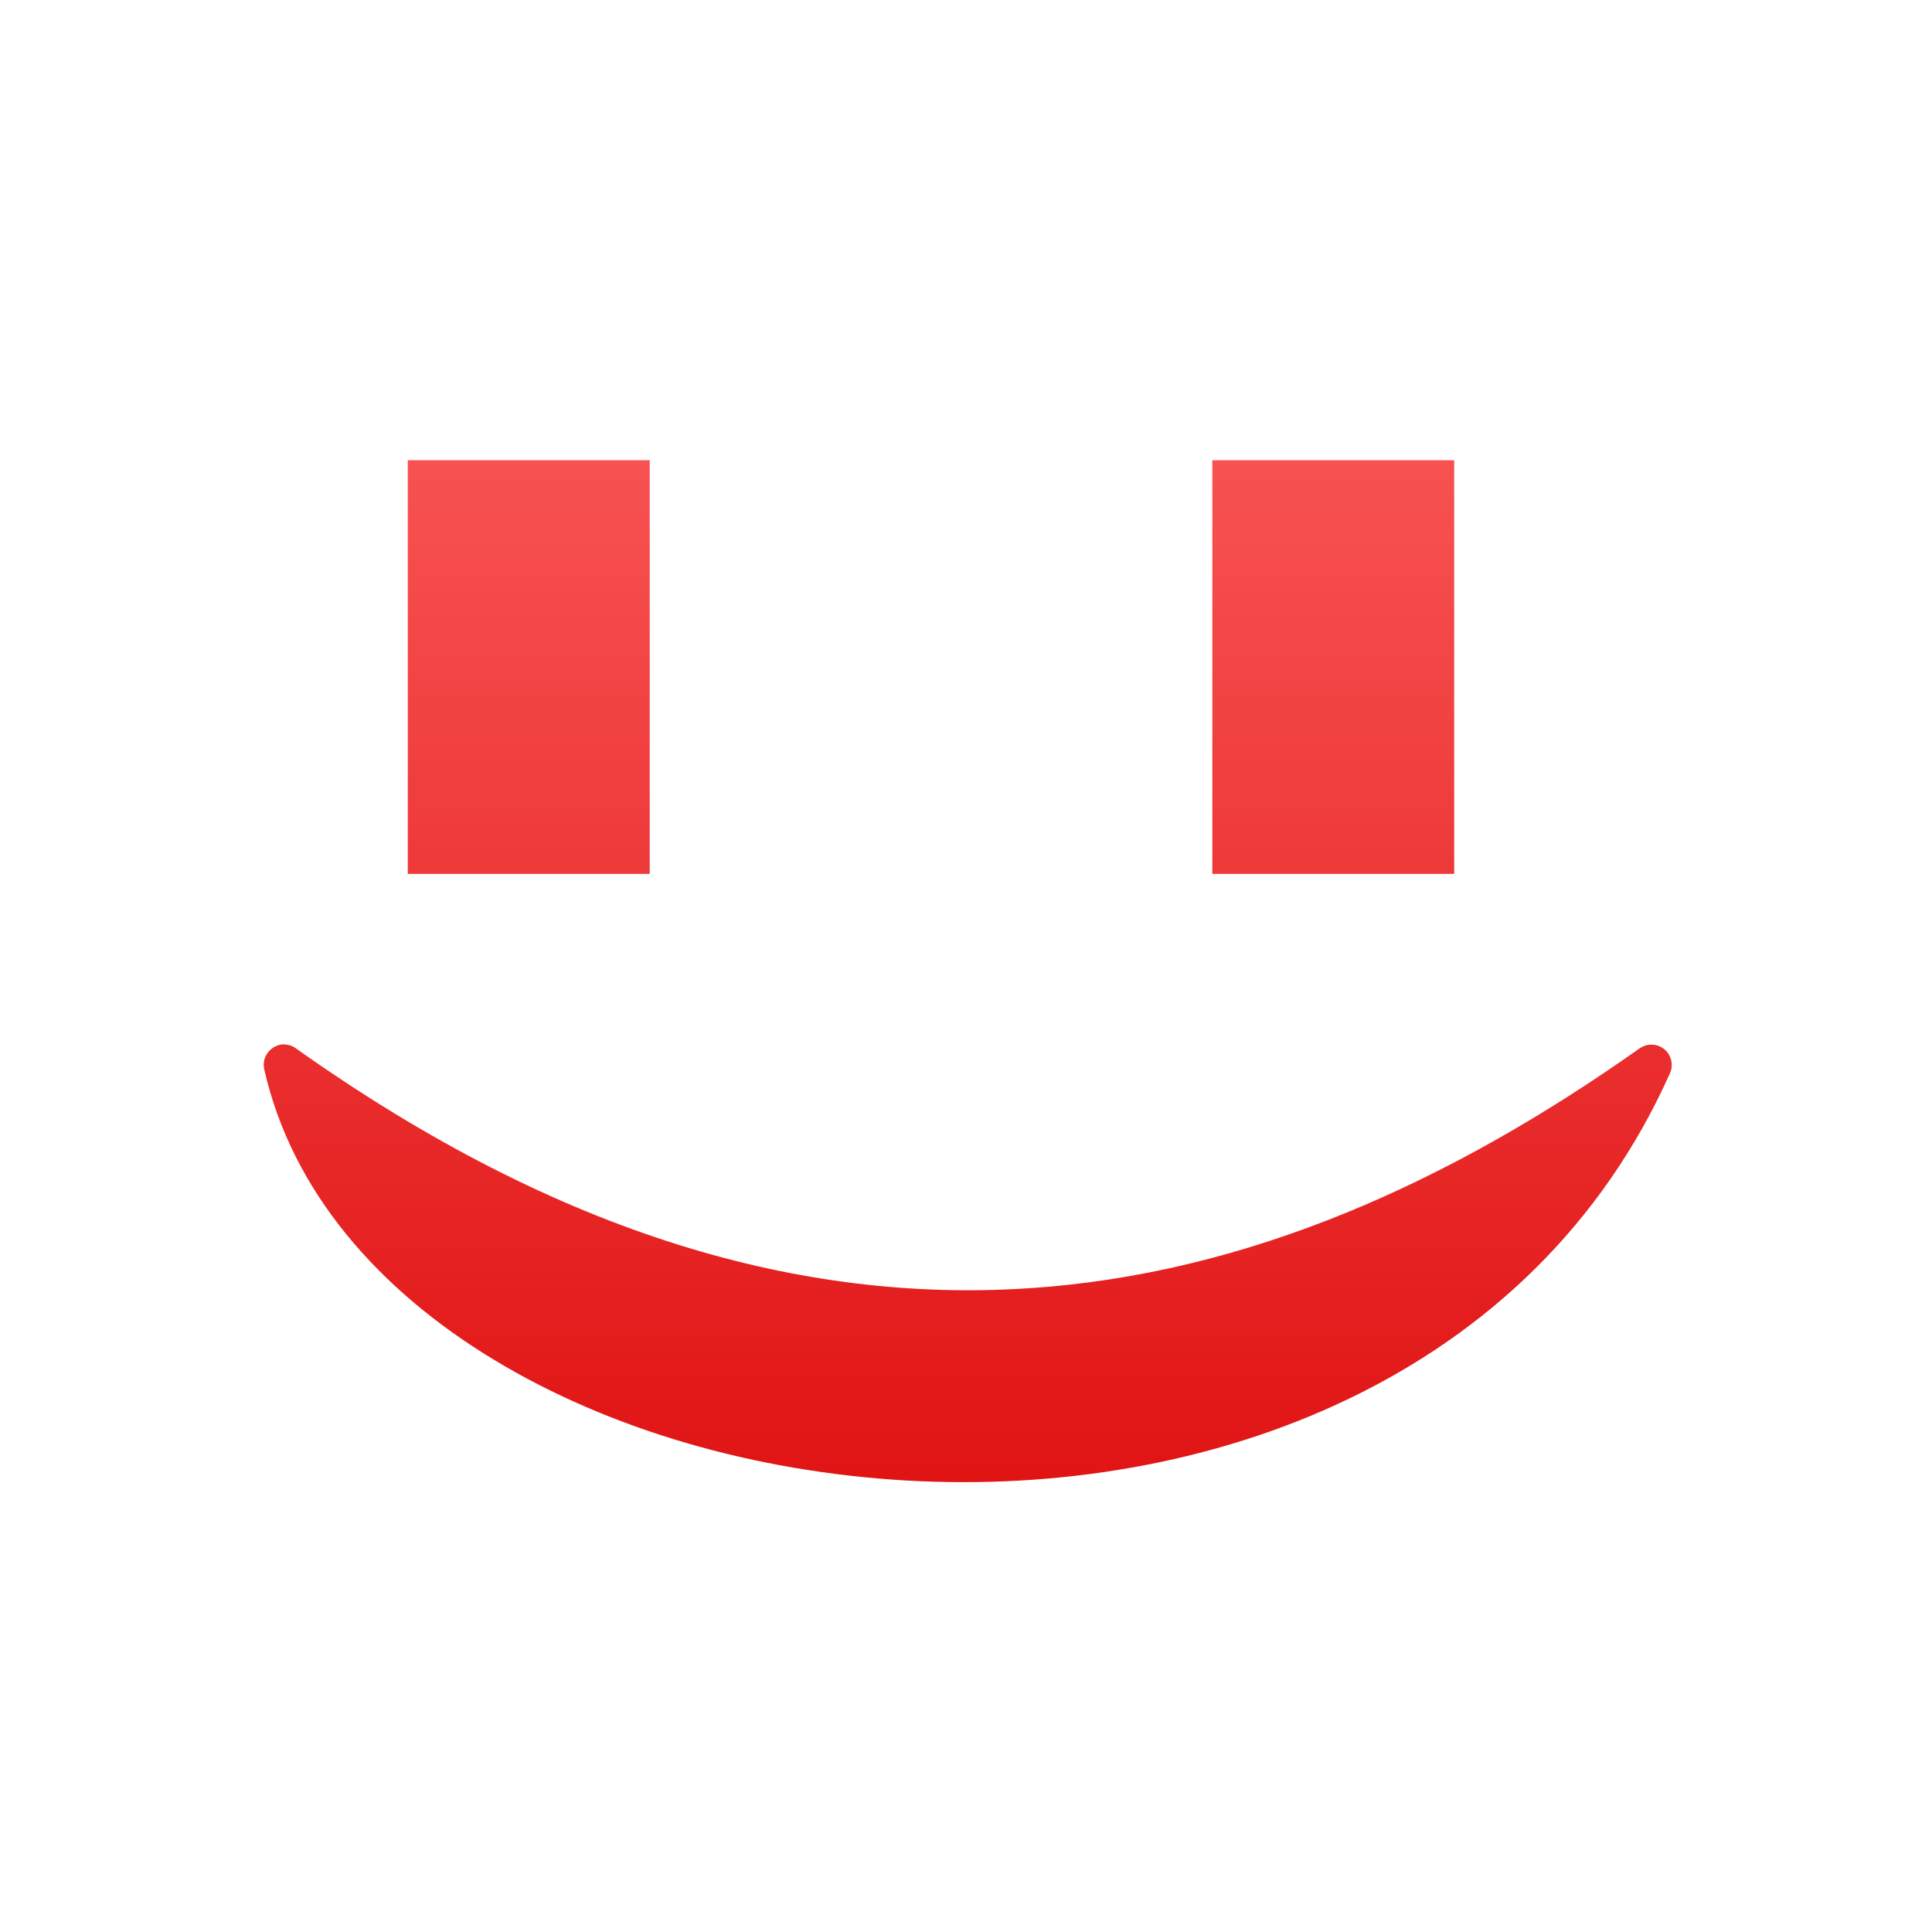 <svg xmlns="http://www.w3.org/2000/svg" xmlns:xlink="http://www.w3.org/1999/xlink" width="64" height="64" viewBox="0 0 64 64" version="1.1">
<defs> <linearGradient id="linear0" gradientUnits="userSpaceOnUse" x1="0" y1="0" x2="0" y2="1" gradientTransform="matrix(55.992,0,0,56,4.004,4)"> <stop offset="0" style="stop-color:#ff6666;stop-opacity:1;"/> <stop offset="1" style="stop-color:#d90000;stop-opacity:1;"/> </linearGradient> </defs>
<g id="surface1">
<path style=" stroke:none;fill-rule:evenodd;fill:url(#linear0);fill-opacity:1;" d="M 13.508 15.246 L 13.508 28.949 L 21.523 28.949 L 21.523 15.246 Z M 40.16 15.246 L 40.16 28.949 L 48.172 28.949 L 48.172 15.246 L 40.16 15.246 M 9.363 34.594 C 9.355 34.598 9.352 34.598 9.348 34.598 C 9.348 34.598 9.348 34.598 9.34 34.598 C 9.148 34.621 8.977 34.723 8.863 34.883 C 8.75 35.035 8.711 35.234 8.754 35.426 C 9.664 39.445 12.52 42.719 16.355 45.039 C 20.188 47.363 25.016 48.754 30.012 49.043 C 40 49.621 50.785 45.707 55.324 35.543 C 55.441 35.266 55.363 34.945 55.129 34.754 C 54.891 34.566 54.562 34.555 54.312 34.73 C 48.105 39.117 41.352 42.223 33.992 42.68 C 26.633 43.145 18.625 40.988 9.805 34.73 C 9.699 34.648 9.566 34.605 9.426 34.598 C 9.406 34.598 9.387 34.594 9.363 34.594 "/>
</g>
</svg>
